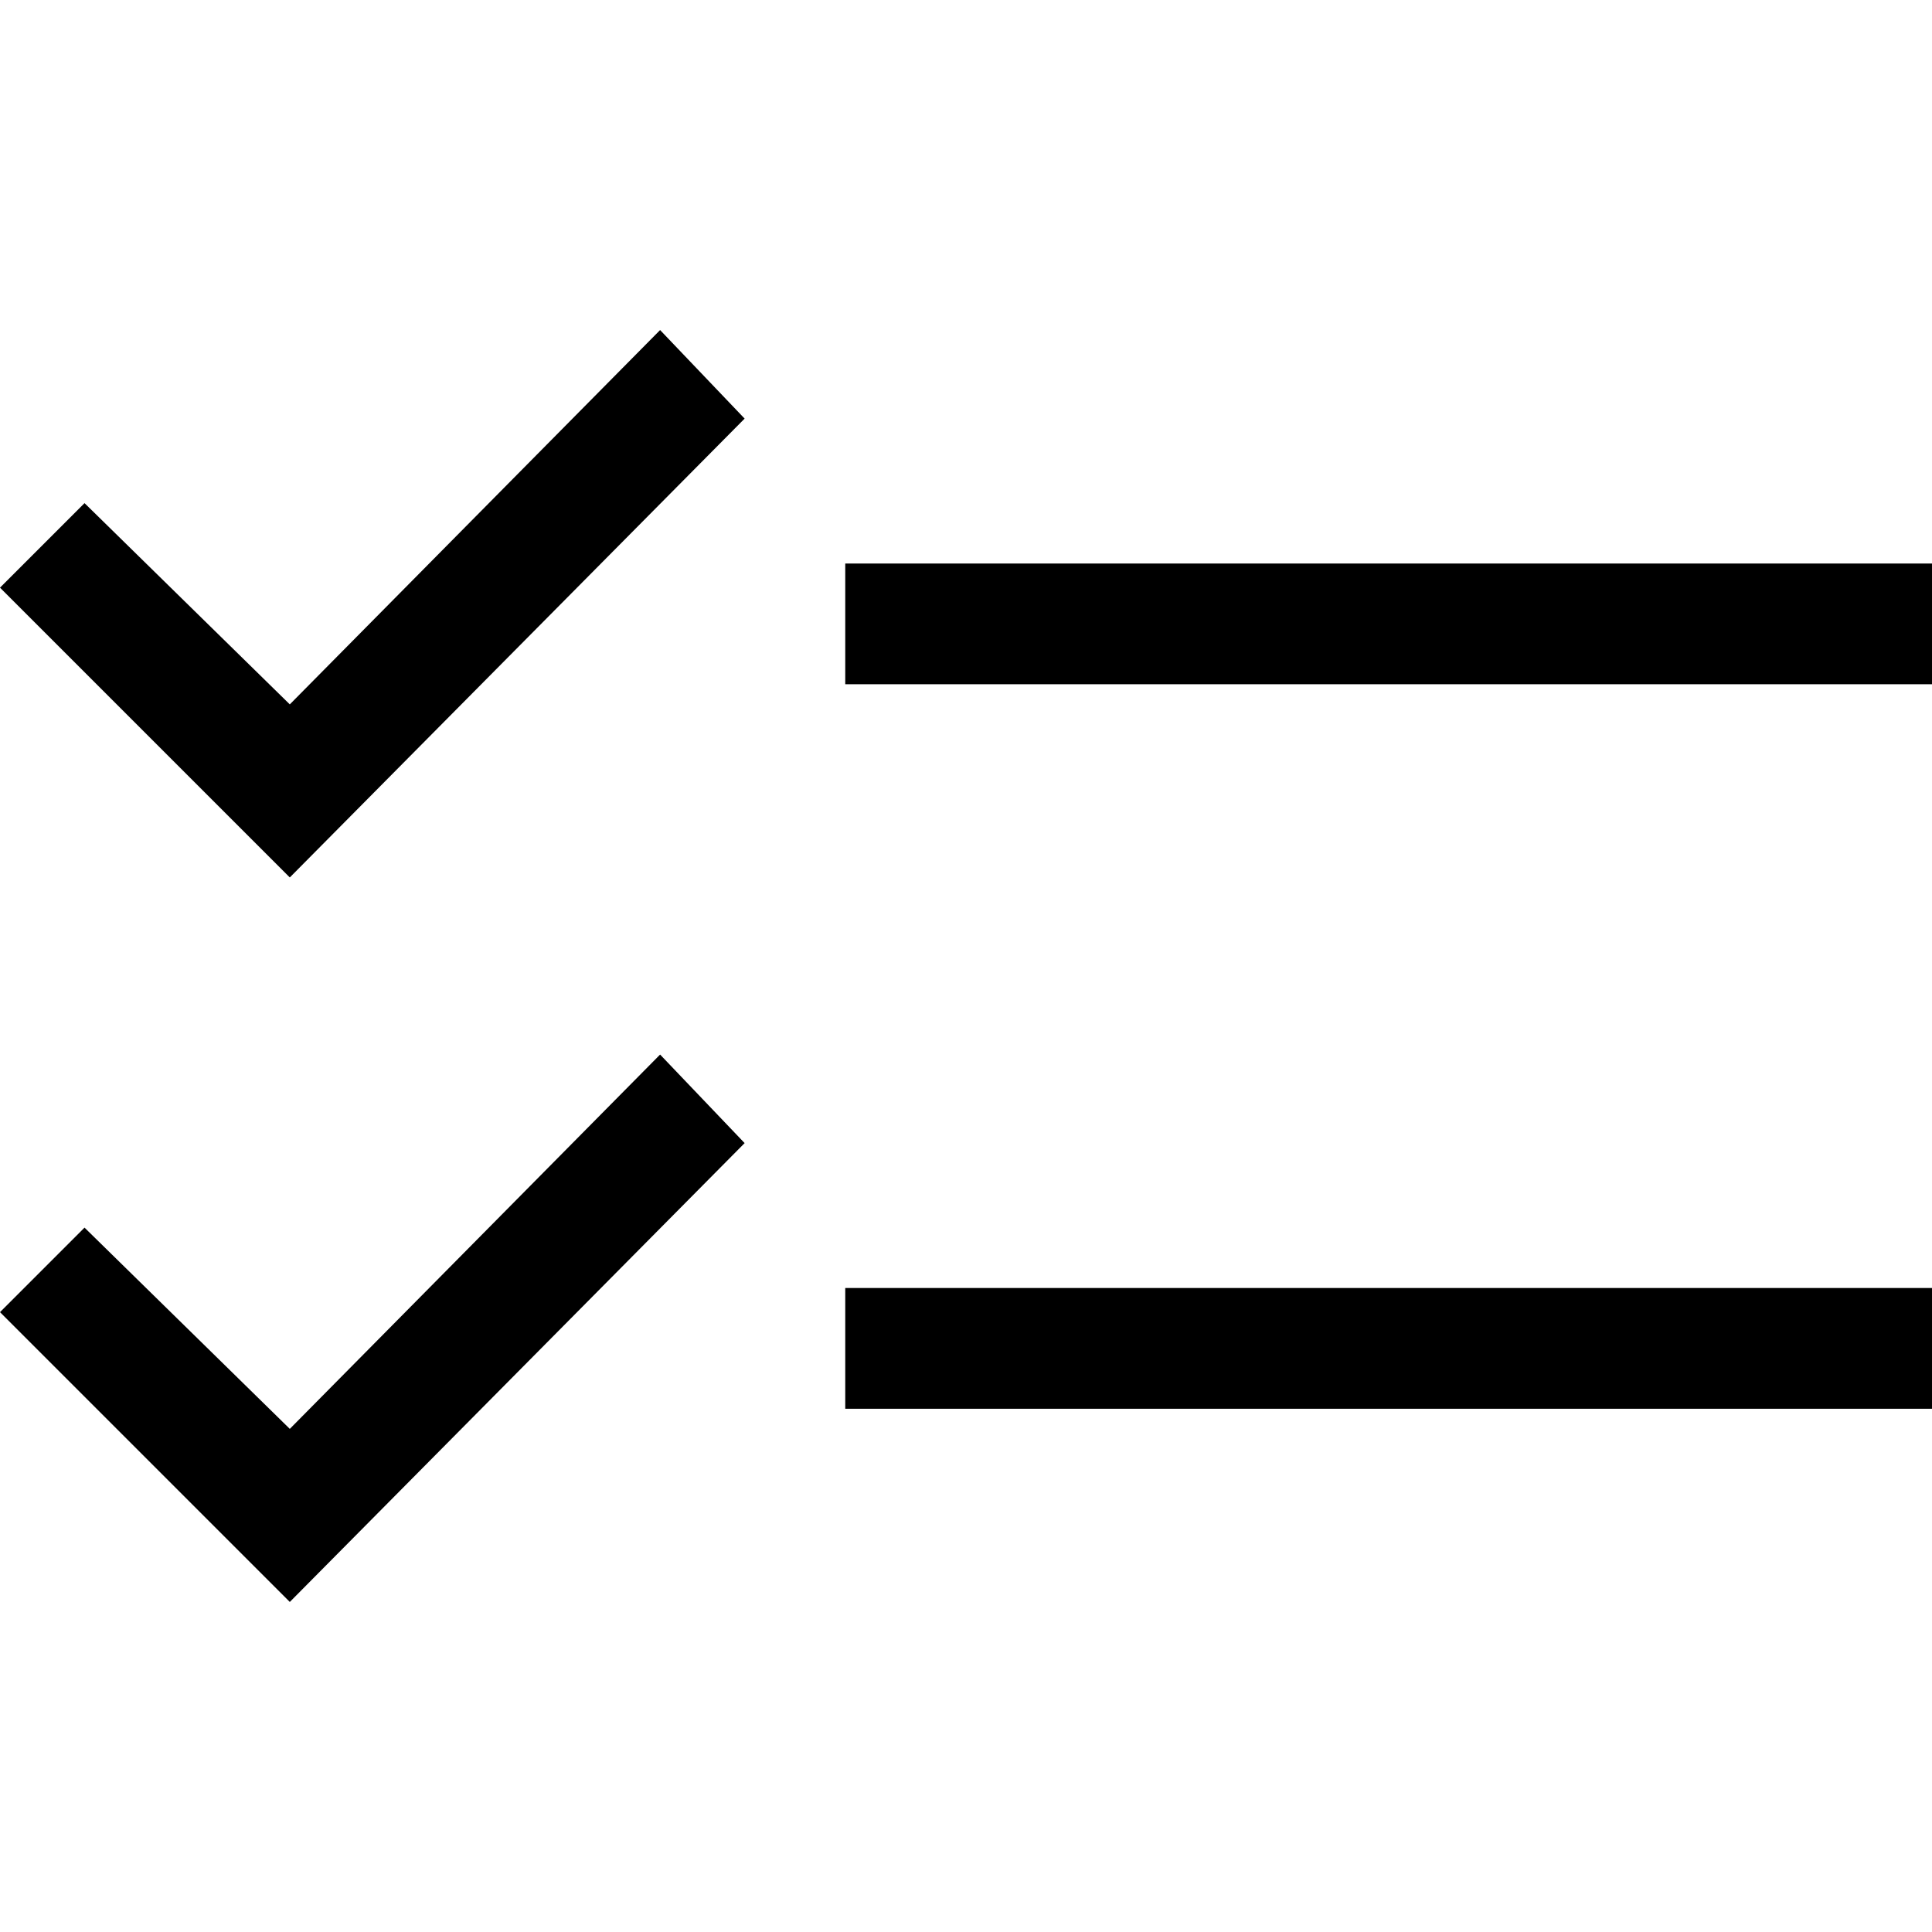 <svg data-name="Layer 1" xmlns="http://www.w3.org/2000/svg" viewBox="0 0 48 48"><path d="M21 14h27v3H21zM7.2 21.8L0 14.6l2.1-2.1 5.1 5 9.2-9.3 2.1 2.2zM21 32h27v3H21zM7.2 39.8L0 32.6l2.1-2.1 5.1 5 9.2-9.3 2.1 2.2z"/></svg>